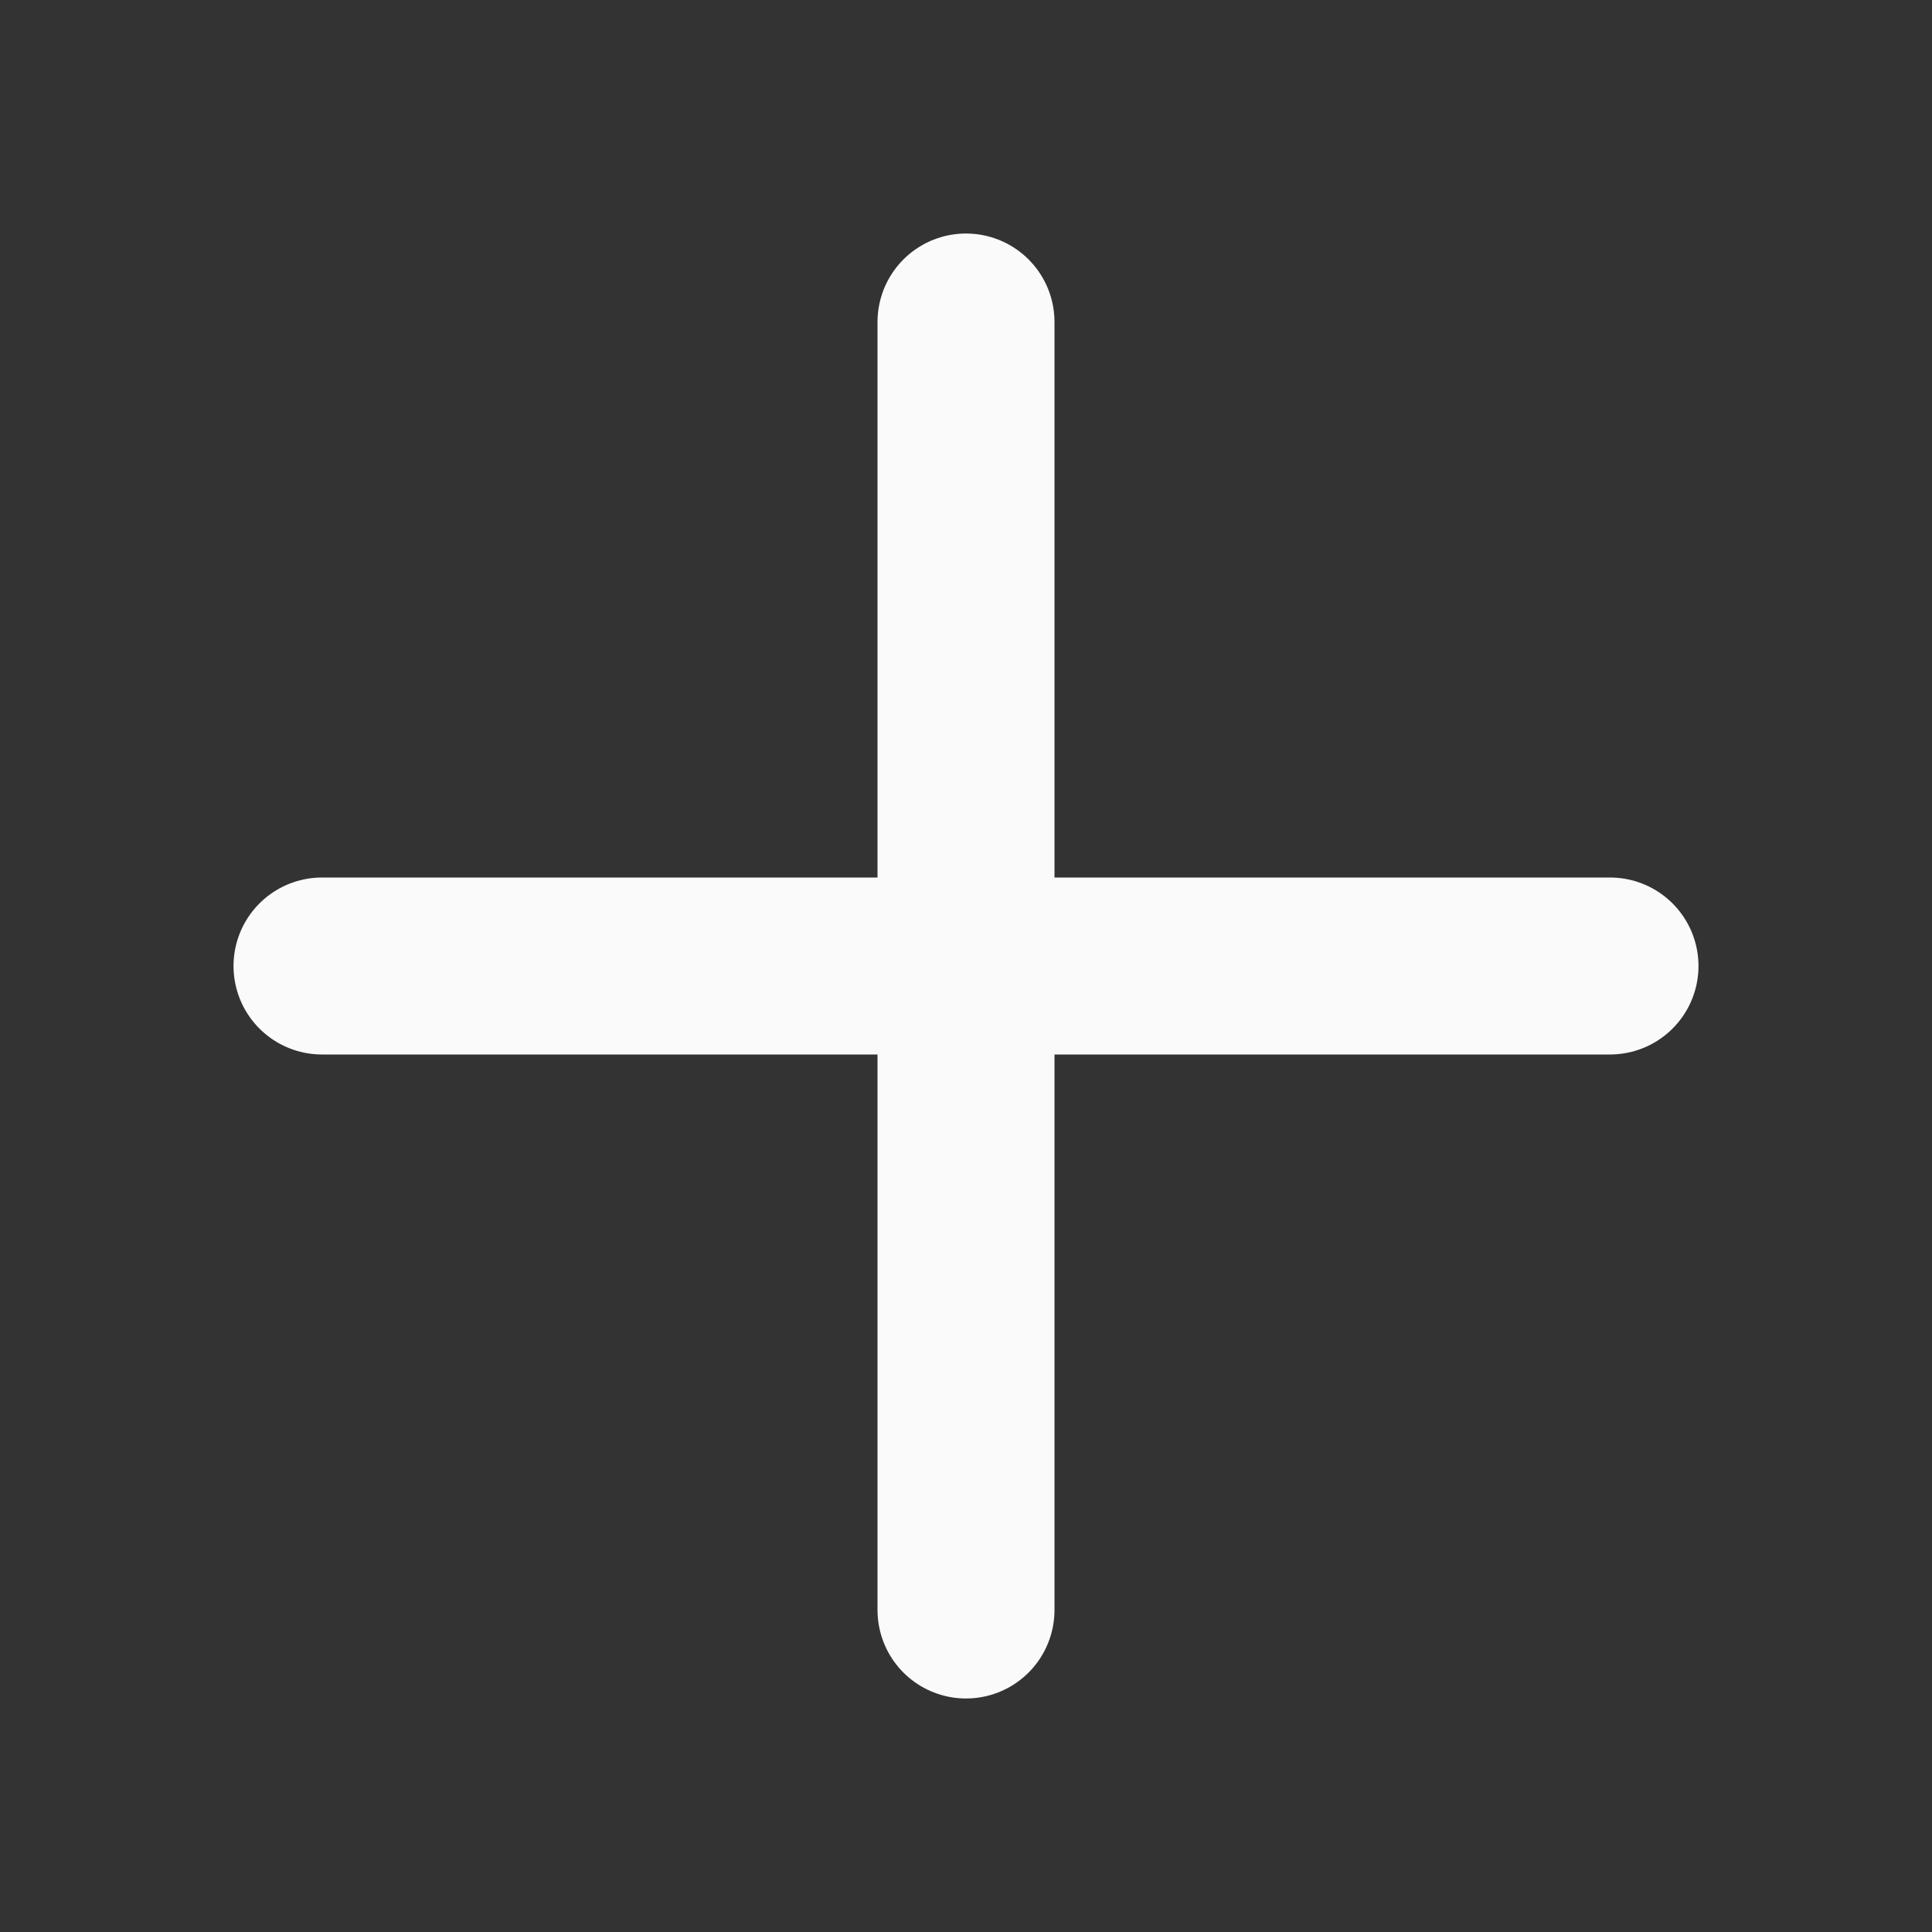 <svg width="15" height="15" viewBox="0 0 15 15" fill="none" xmlns="http://www.w3.org/2000/svg">
<rect x="0" y="0" width="15" height="15" fill="#333333" stroke="none"/>
<path d="M2.5 7.5H12.5M7.5 12.5V7.5L7.5 2.5" stroke="#FAFAFA" stroke-width="1.374" stroke-linecap="round"/>
</svg>
